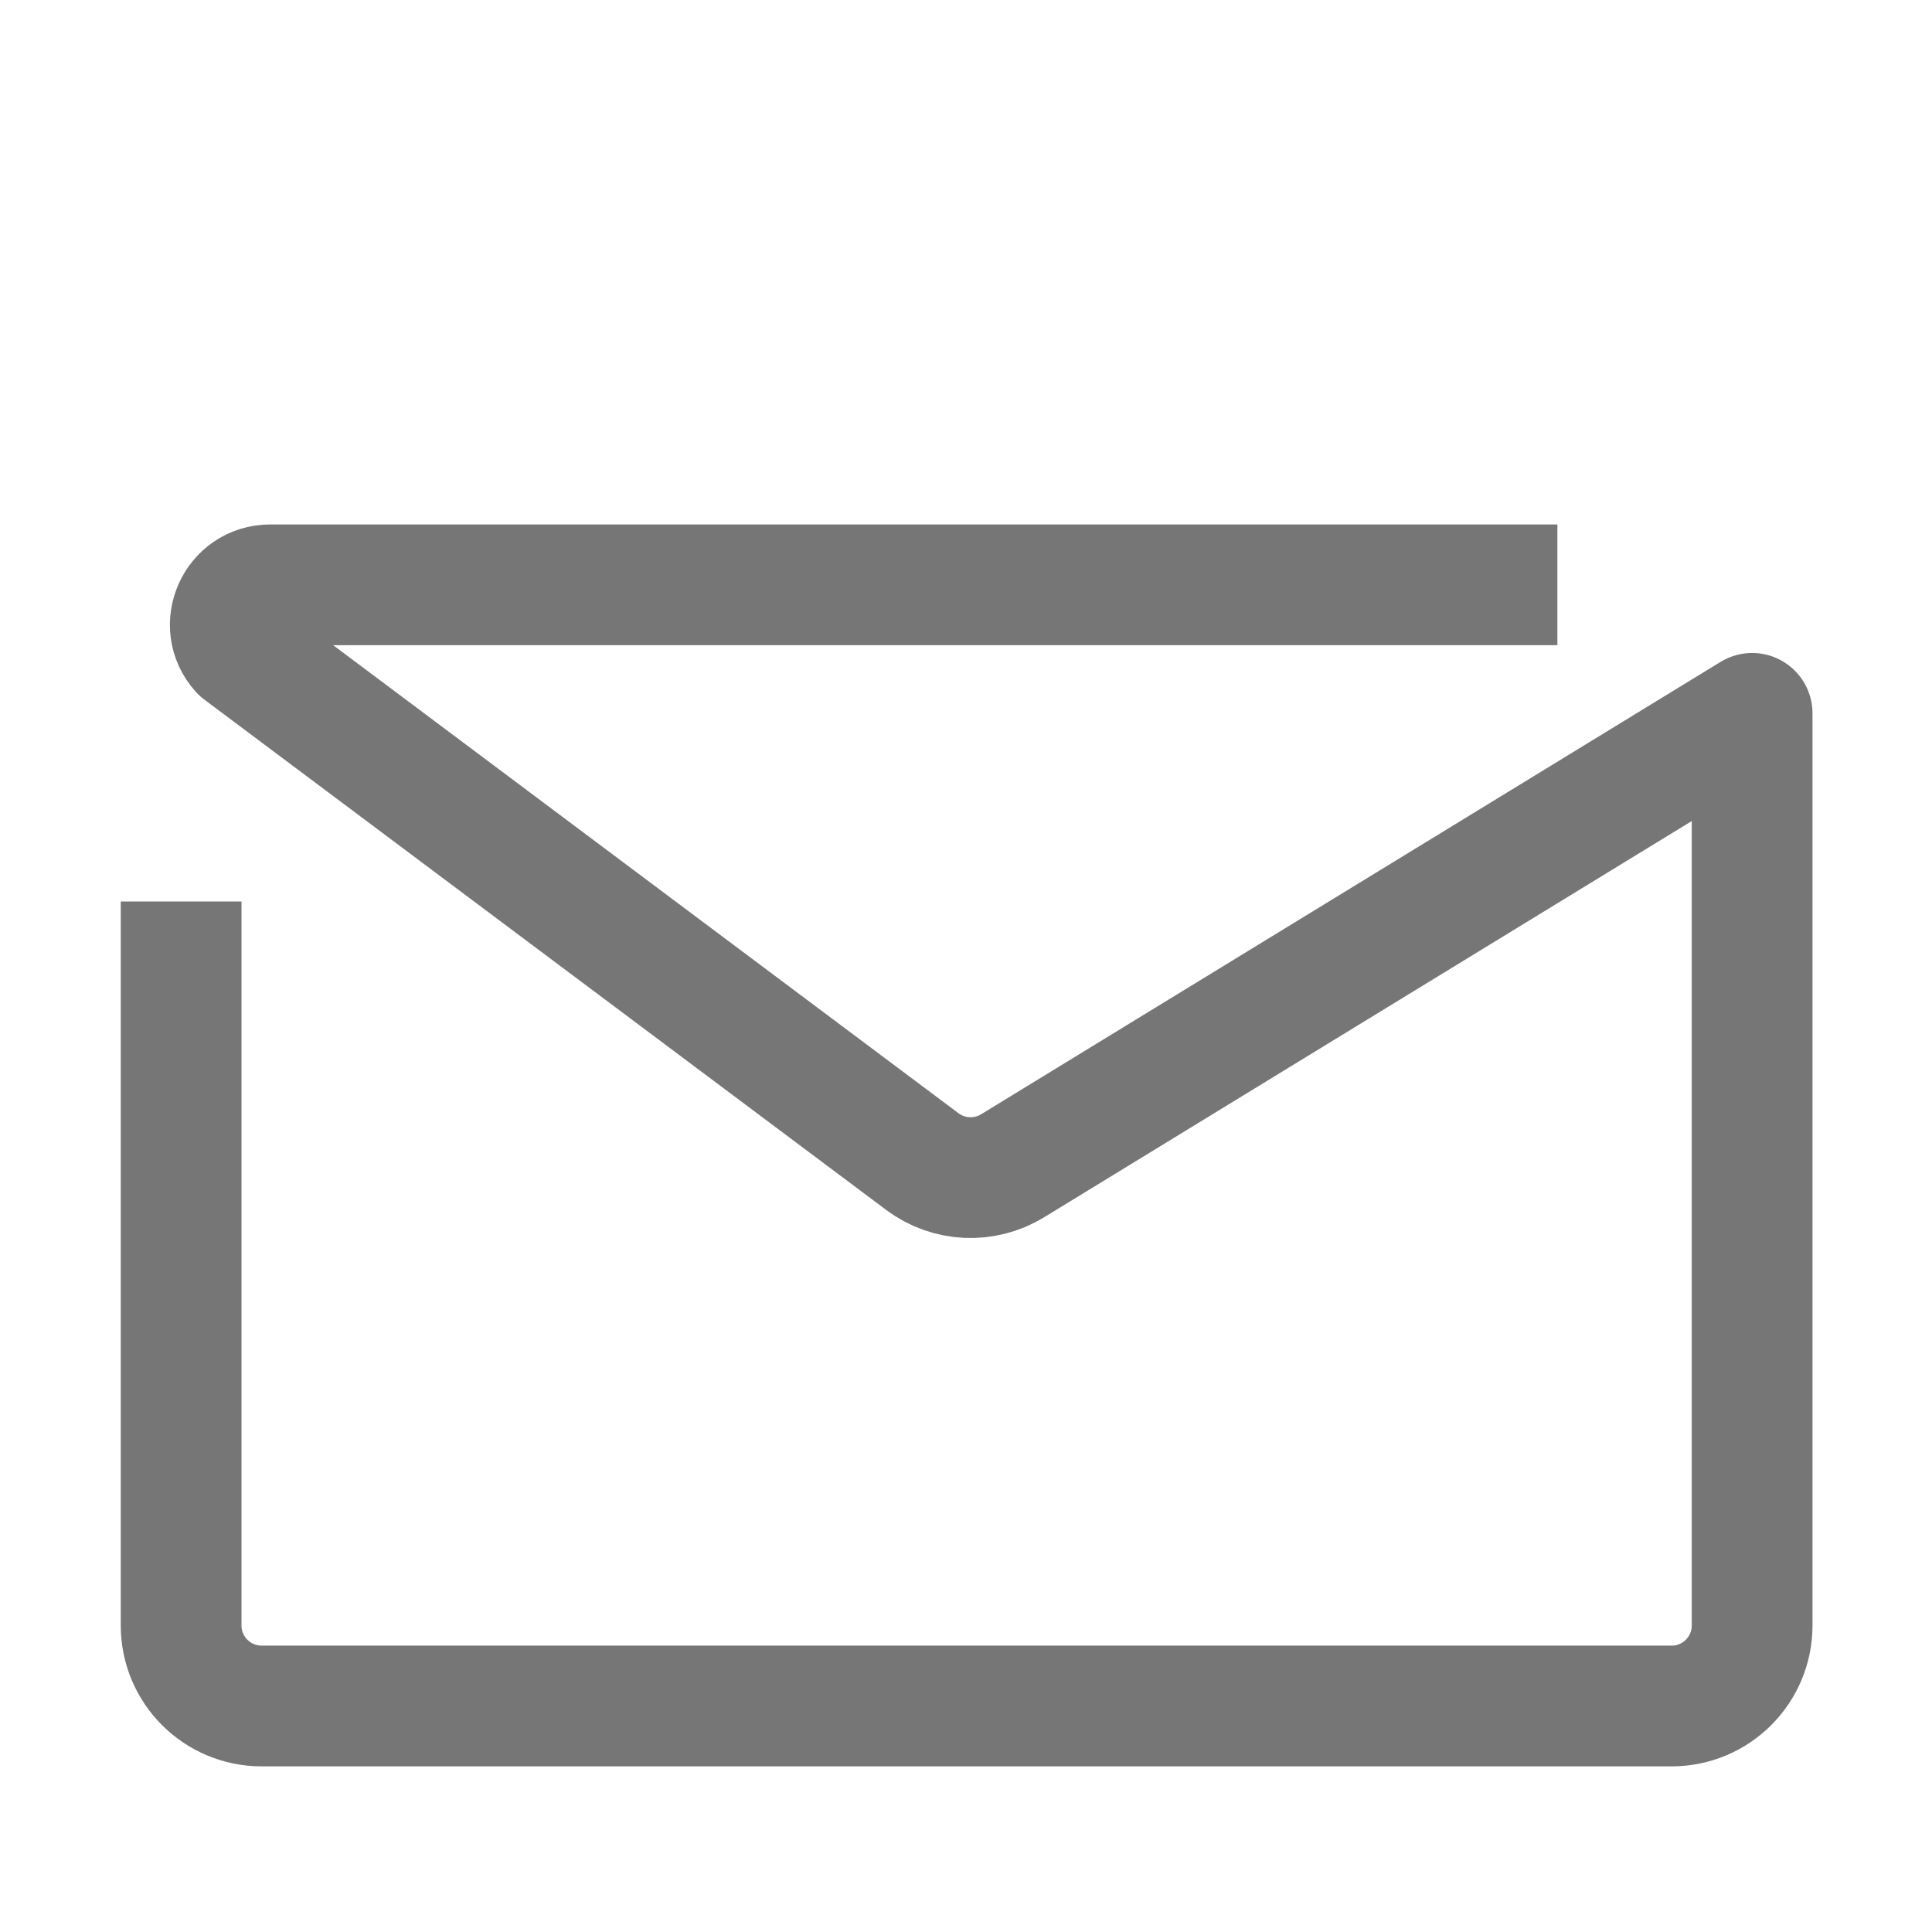 <?xml version="1.0" encoding="UTF-8"?>
<svg width="48px" height="48px" viewBox="0 0 48 48" version="1.1" xmlns="http://www.w3.org/2000/svg"
>
    <!-- Generator: Sketch 54.1 (76490) - https://sketchapp.com -->
    <title>_icon/no_notifications/l/inactive</title>
    <desc>Created with Sketch.</desc>
    <g id="_icon/no_notifications/l/inactive" stroke="none" stroke-width="1" fill="none" fill-rule="evenodd"
       strokeLinecap="round" stroke-linejoin="round">
        <path d="M38.693,14.53 L6.713,14.53 C5.857,14.53 5.405,15.542 5.975,16.18 L22.915,28.859 C23.57,29.35 24.458,29.391 25.157,28.964 L43.531,17.723 L43.531,40.385 C43.531,41.49 42.635,42.385 41.531,42.385 L6.5,42.385 C5.396,42.385 4.5,41.49 4.5,40.385 L4.5,22.397"
              id="Stroke-3" stroke="#767676" stroke-width="3"></path>
    </g>
</svg>